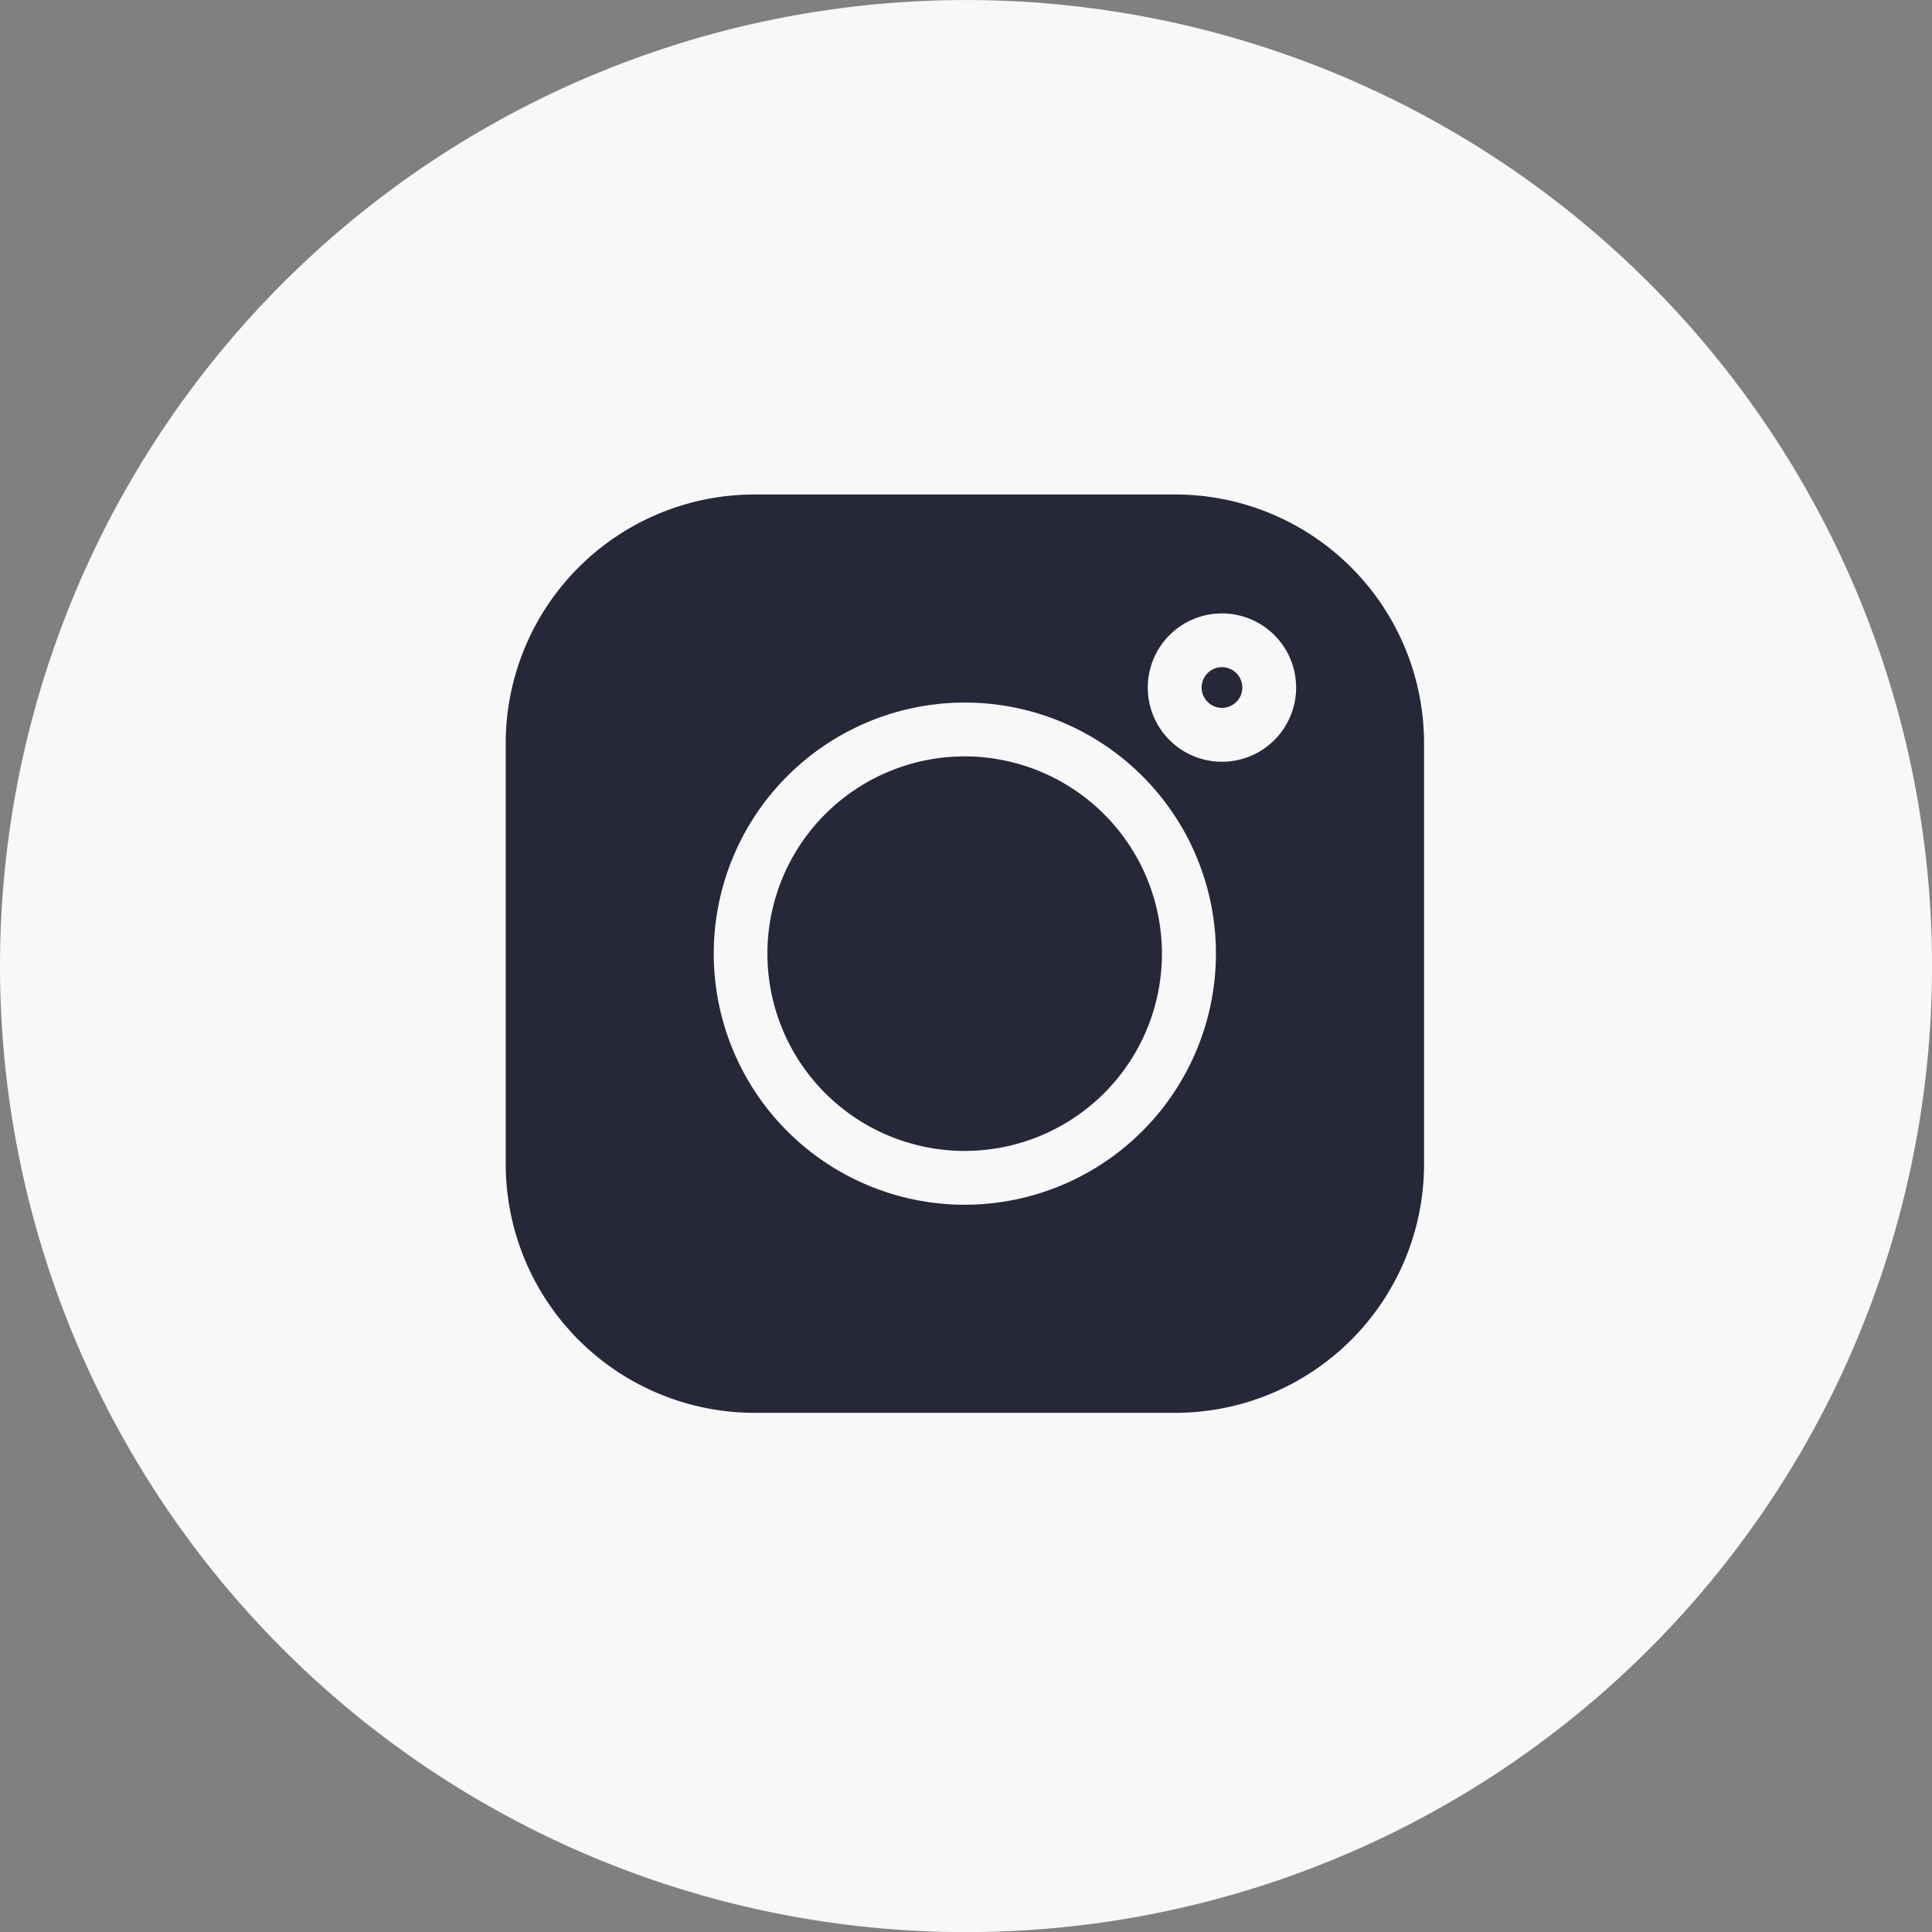 <svg xmlns="http://www.w3.org/2000/svg" width="54.699" height="54.701" viewBox="0 0 54.699 54.701"><rect x="0" y="0" width="54.699" height="54.701" fill="#808080" stroke="none"/><g transform="translate(-19283.684 -21786)"><path d="M820.6,673.774h0a27.35,27.35,0,0,1-27.35-27.351h0a27.35,27.35,0,0,1,27.35-27.35h0a27.35,27.35,0,0,1,27.35,27.35h0A27.35,27.35,0,0,1,820.6,673.774Z" transform="translate(18490.434 21166.928)" fill="#f8f8f8"/><g transform="translate(19298.002 21800)"><path d="M18.961,0H7.037A7.046,7.046,0,0,0,0,7.038V18.962A7.046,7.046,0,0,0,7.037,26H18.961A7.046,7.046,0,0,0,26,18.962V7.038A7.046,7.046,0,0,0,18.961,0ZM13,20.109A7.109,7.109,0,1,1,20.108,13,7.117,7.117,0,0,1,13,20.109ZM20.278,7.567a2.1,2.1,0,1,1,2.1-2.1A2.1,2.1,0,0,1,20.278,7.567Zm0,0" fill="#262738"/><path d="M151.6,146.02a5.585,5.585,0,1,0,5.585,5.585A5.591,5.591,0,0,0,151.6,146.02Zm0,0" transform="translate(-138.606 -138.605)" fill="#262738"/><path d="M388.569,96.3a.576.576,0,1,0,.577.576A.577.577,0,0,0,388.569,96.3Zm0,0" transform="translate(-368.291 -91.411)" fill="#262738"/></g></g></svg>